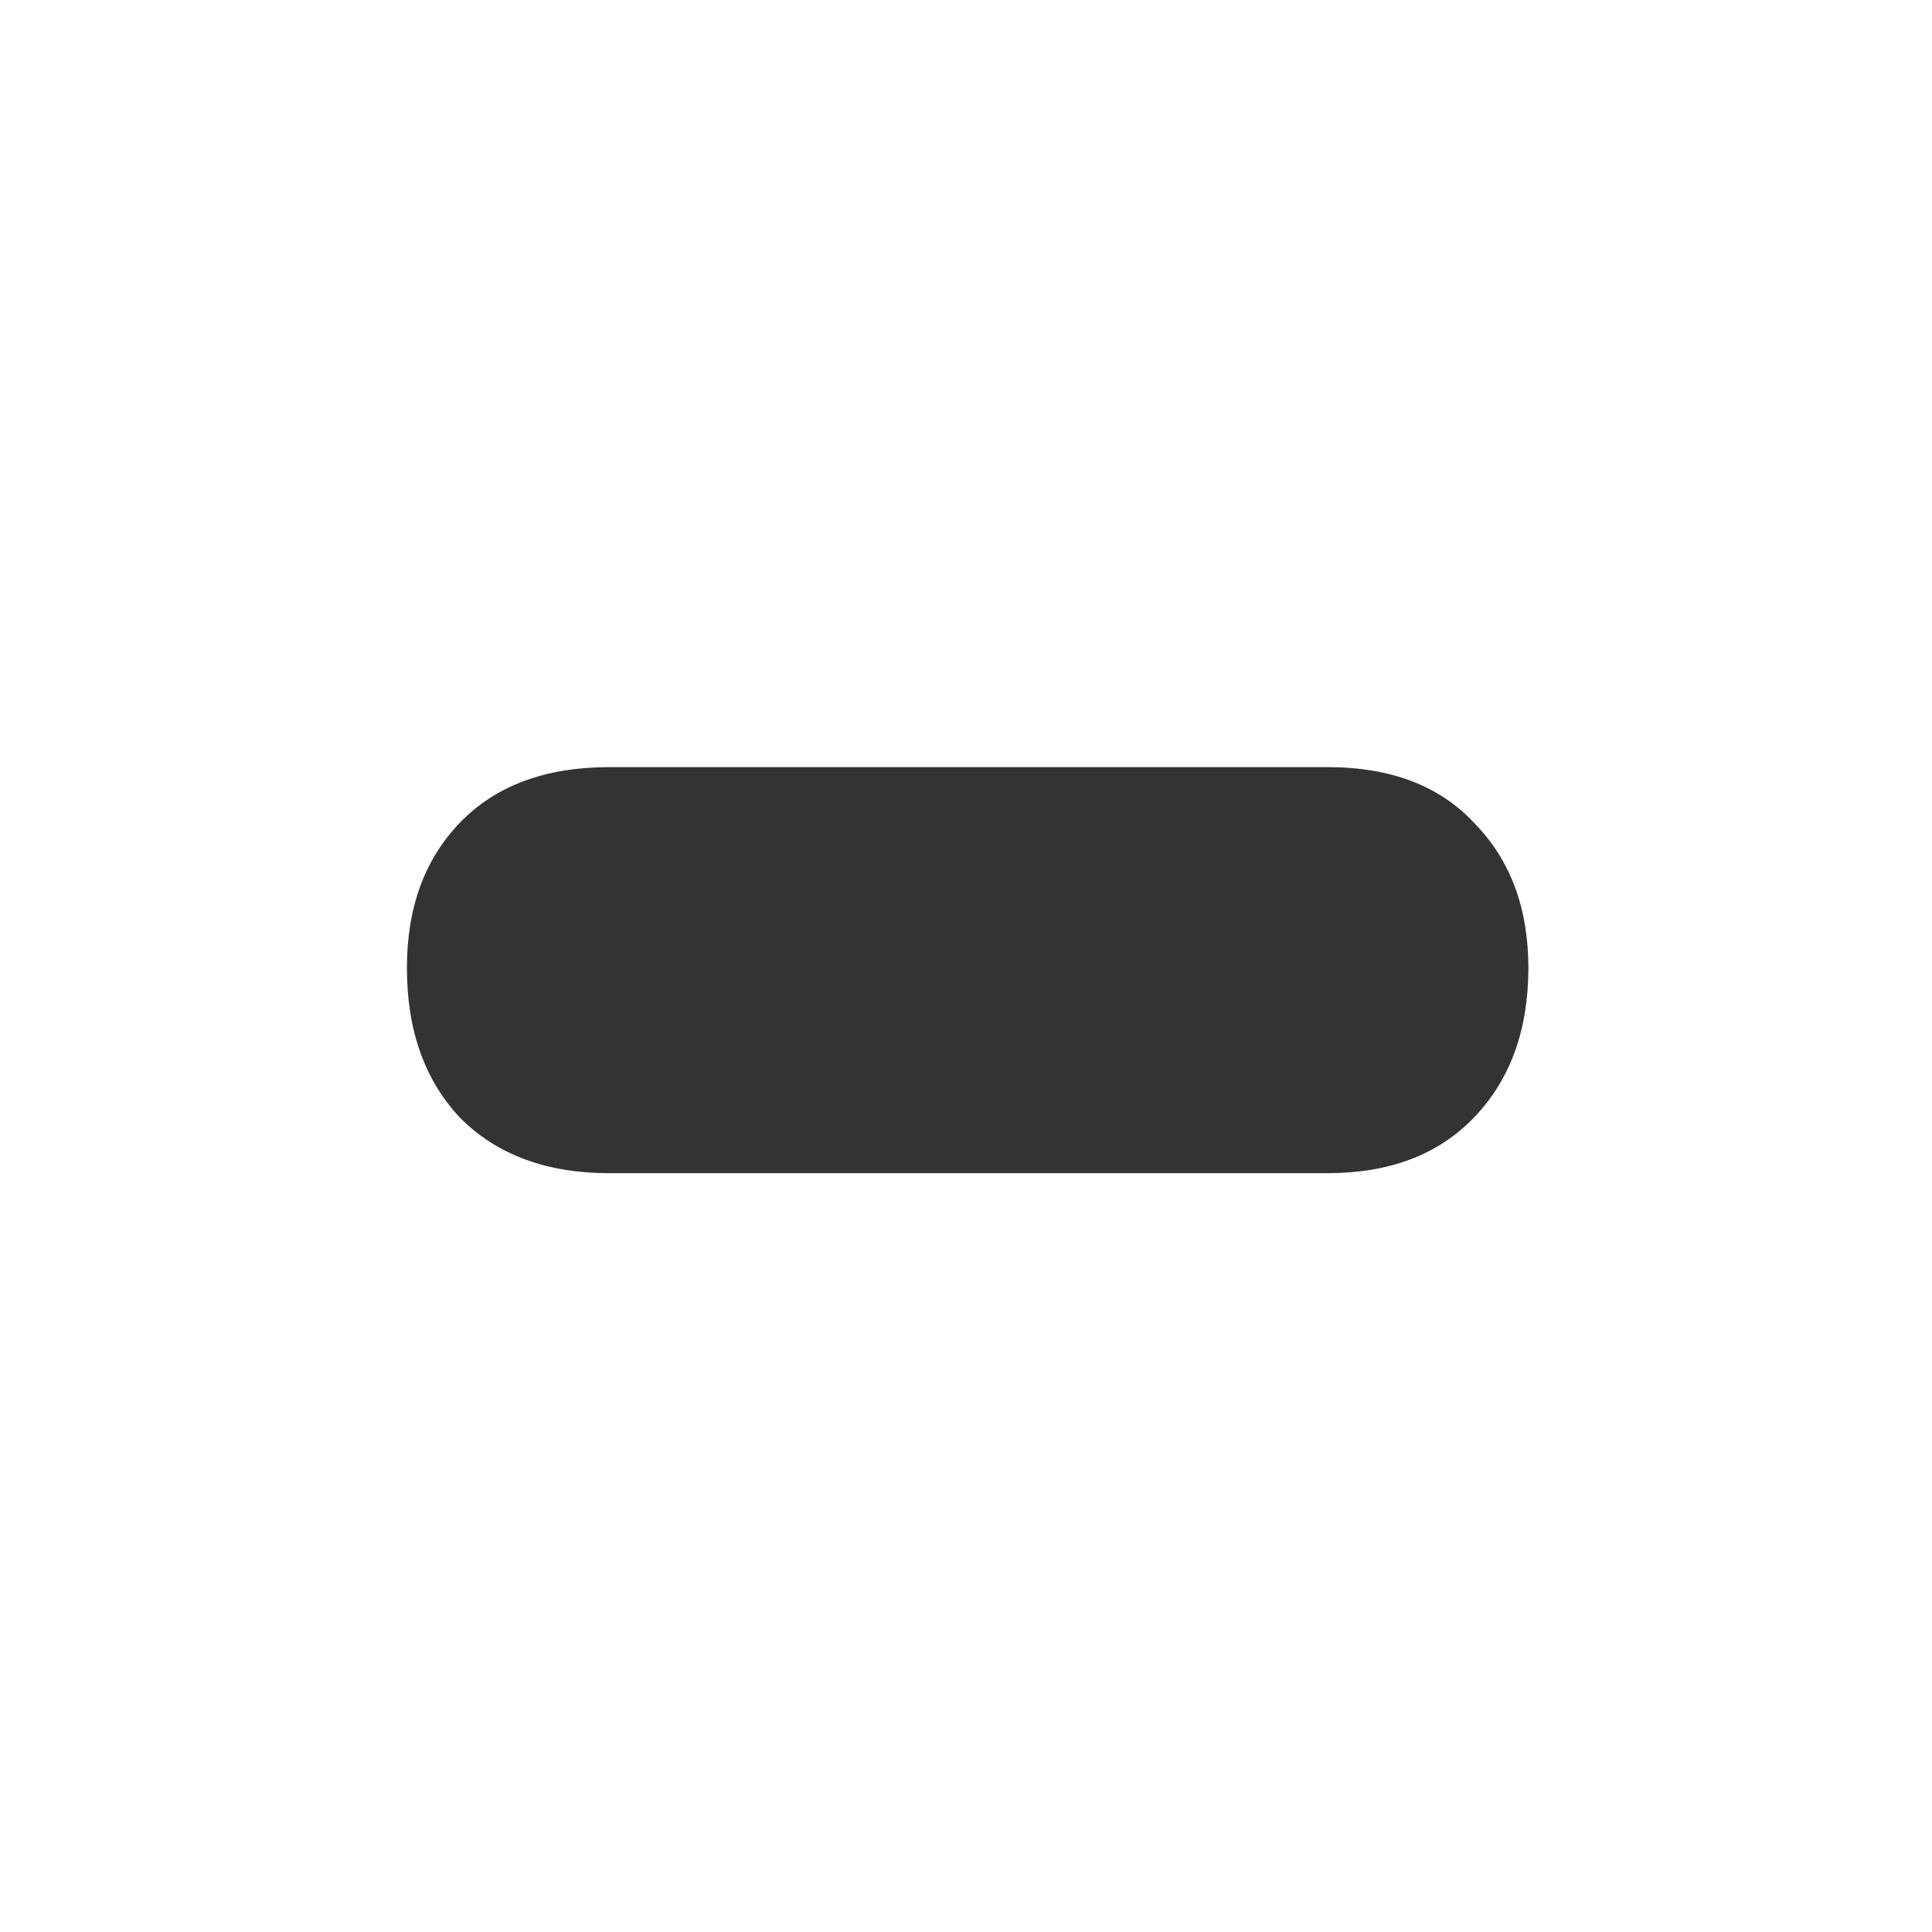 <?xml version="1.0" encoding="UTF-8" standalone="no"?>
<!DOCTYPE svg PUBLIC "-//W3C//DTD SVG 20010904//EN"
"http://www.w3.org/TR/2001/REC-SVG-20010904/DTD/svg10.dtd">
<svg
   sodipodi:docname="edit_remove.svg"
   height="60"
   sodipodi:version="0.32"
   width="60"
   _SVGFile__filename="scalable/actions/edit_remove.svg"
   version="1.0"
   y="0"
   x="0"
   inkscape:version="0.39"
   id="svg1"
   sodipodi:docbase="/home/danny/work/flat/newscale/actions"
   xmlns="http://www.w3.org/2000/svg"
   xmlns:cc="http://web.resource.org/cc/"
   xmlns:inkscape="http://www.inkscape.org/namespaces/inkscape"
   xmlns:sodipodi="http://sodipodi.sourceforge.net/DTD/sodipodi-0.dtd"
   xmlns:rdf="http://www.w3.org/1999/02/22-rdf-syntax-ns#"
   xmlns:dc="http://purl.org/dc/elements/1.1/"
   xmlns:xlink="http://www.w3.org/1999/xlink">
  <sodipodi:namedview
     bordercolor="#666666"
     inkscape:pageshadow="2"
     inkscape:window-y="0"
     snaptoguides="true"
     pagecolor="#ffffff"
     inkscape:window-height="685"
     inkscape:zoom="6.9465337"
     inkscape:window-x="0"
     borderopacity="1.0"
     inkscape:cx="37.697540"
     inkscape:cy="17.130398"
     inkscape:window-width="1016"
     inkscape:pageopacity="0.0"
     id="base"
     showguides="true" />
  <defs
     id="defs3">
    <linearGradient
       id="linearGradient575">
      <stop
         style="stop-color:#000;stop-opacity:1;"
         id="stop576"
         offset="0" />
      <stop
         style="stop-color:#fff;stop-opacity:1;"
         id="stop577"
         offset="1" />
    </linearGradient>
    <linearGradient
       xlink:href="#linearGradient575"
       id="linearGradient578" />
  </defs>
  <path
     style="font-size:12;font-weight:900;fill:#333333;fill-opacity:1;stroke-width:1pt;font-family:VAG Rounded Black SSi;"
     d="M 18.919,23.824 L 41.229,23.824 C 43.2,23.824 44.725,24.409 45.802,25.579 C 46.911,26.718 47.465,28.212 47.465,30.06 C 47.465,31.969 46.911,33.509 45.802,34.679 C 44.694,35.849 43.17,36.434 41.229,36.434 L 18.919,36.434 C 16.979,36.434 15.439,35.865 14.299,34.725 C 13.191,33.555 12.637,32 12.637,30.06 C 12.637,28.181 13.191,26.672 14.299,25.533 C 15.408,24.393 16.948,23.824 18.919,23.824 z "
     id="path833" />
</svg>
